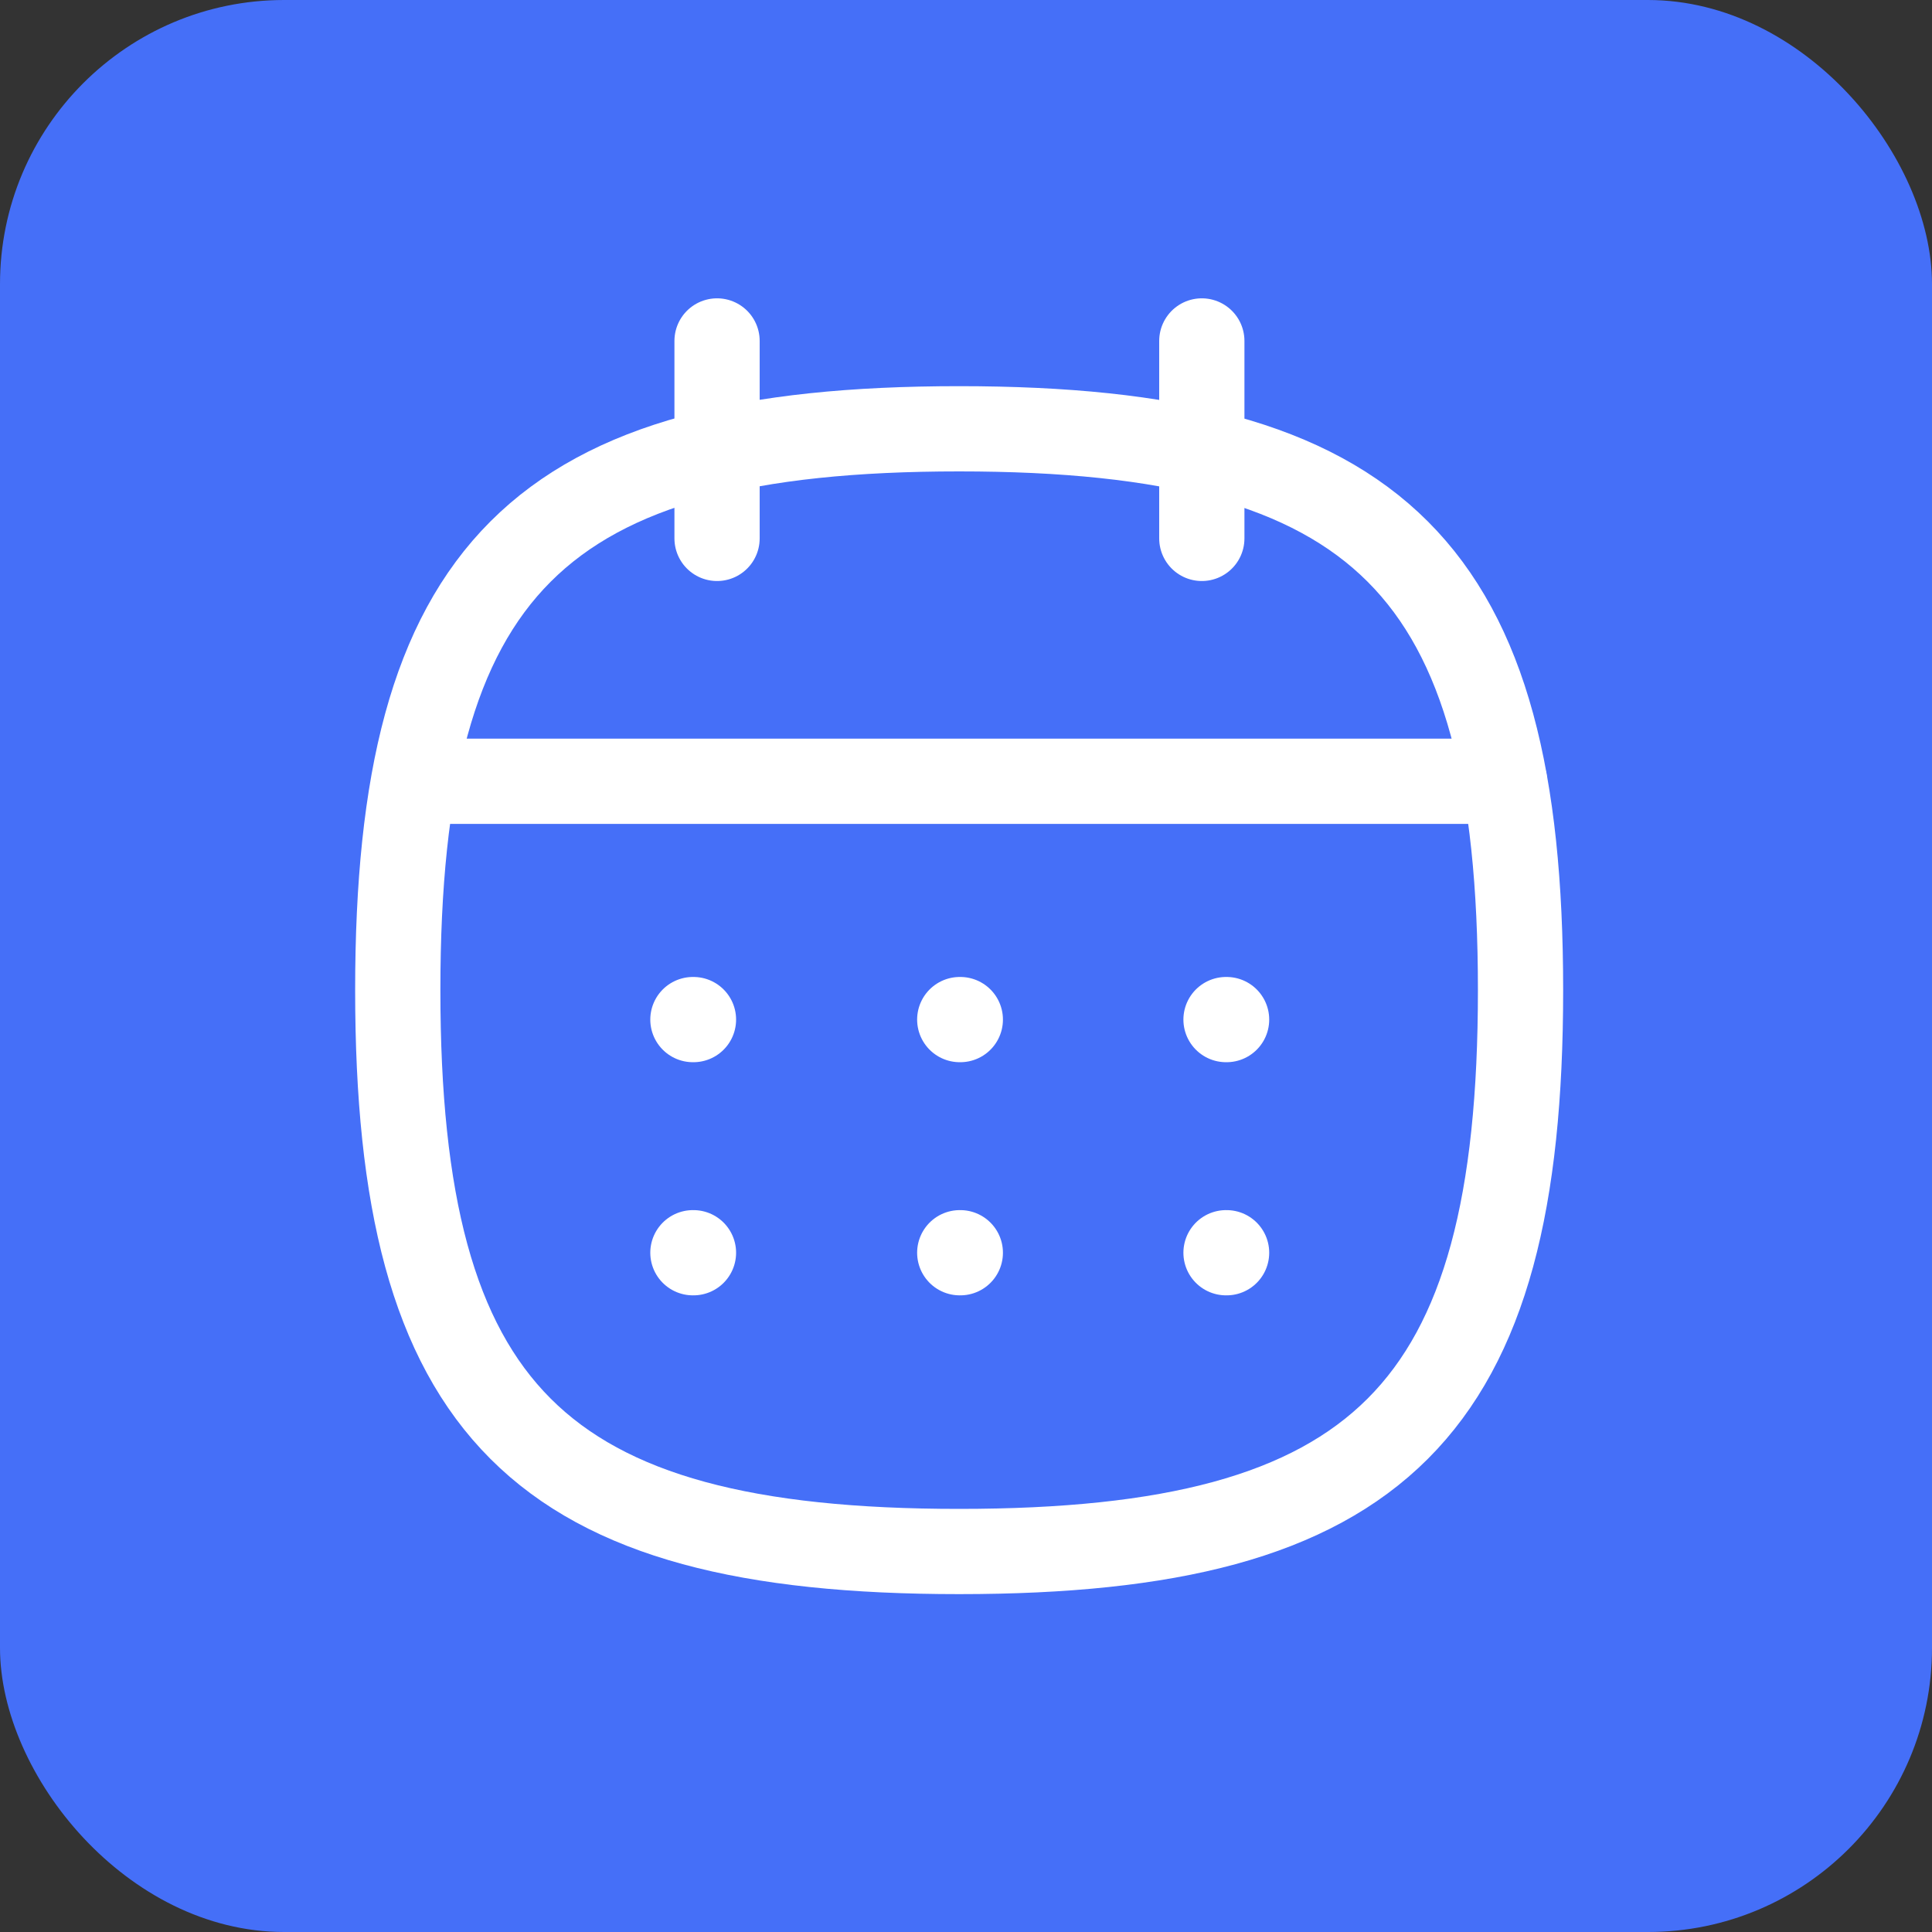 <svg xmlns="http://www.w3.org/2000/svg" width="34" height="34" viewBox="0 0 34 34">
  <rect x="0" y="0" width="34" height="34" fill="#333333" stroke="none"/>
  <g id="Export" transform="translate(-1.999 -1)">
    <rect id="Rectangle_7289" data-name="Rectangle 7289" width="34" height="34" rx="5" transform="translate(1.999 1)" fill="#456ff8"/>
    <g id="Group_18319" data-name="Group 18319" transform="translate(8.999 7)">
      <g id="Calendar" transform="translate(0)">
        <path id="Stroke_1" data-name="Stroke 1" d="M0,9.879C0,2.469,2.47,0,9.879,0s9.88,2.469,9.88,9.879-2.47,9.879-9.88,9.879S0,17.289,0,9.879Z" transform="translate(0 1.546)" fill="none" stroke="#fff" stroke-linecap="round" stroke-linejoin="round" stroke-width="1.5"/>
        <path id="Stroke_3" data-name="Stroke 3" d="M0,.5H19.183" transform="translate(0.293 7.249)" fill="none" stroke="#fff" stroke-linecap="round" stroke-linejoin="round" stroke-width="1.5"/>
        <path id="Stroke_5" data-name="Stroke 5" d="M.5.5h.01" transform="translate(14.076 11.443)" fill="none" stroke="#fff" stroke-linecap="round" stroke-linejoin="round" stroke-width="1.5"/>
        <path id="Stroke_7" data-name="Stroke 7" d="M.5.5h.01" transform="translate(9.39 11.443)" fill="none" stroke="#fff" stroke-linecap="round" stroke-linejoin="round" stroke-width="1.5"/>
        <path id="Stroke_9" data-name="Stroke 9" d="M.5.5h.01" transform="translate(4.694 11.443)" fill="none" stroke="#fff" stroke-linecap="round" stroke-linejoin="round" stroke-width="1.5"/>
        <path id="Stroke_11" data-name="Stroke 11" d="M.5.5h.01" transform="translate(14.076 15.546)" fill="none" stroke="#fff" stroke-linecap="round" stroke-linejoin="round" stroke-width="1.5"/>
        <path id="Stroke_13" data-name="Stroke 13" d="M.5.5h.01" transform="translate(9.39 15.546)" fill="none" stroke="#fff" stroke-linecap="round" stroke-linejoin="round" stroke-width="1.5"/>
        <path id="Stroke_15" data-name="Stroke 15" d="M.5.5h.01" transform="translate(4.694 15.546)" fill="none" stroke="#fff" stroke-linecap="round" stroke-linejoin="round" stroke-width="1.5"/>
        <path id="Stroke_17" data-name="Stroke 17" d="M.5,0V3.475" transform="translate(13.65)" fill="none" stroke="#fff" stroke-linecap="round" stroke-linejoin="round" stroke-width="1.5"/>
        <path id="Stroke_19" data-name="Stroke 19" d="M.5,0V3.475" transform="translate(5.119)" fill="none" stroke="#fff" stroke-linecap="round" stroke-linejoin="round" stroke-width="1.5"/>
      </g>
    </g>
  </g>
</svg>
